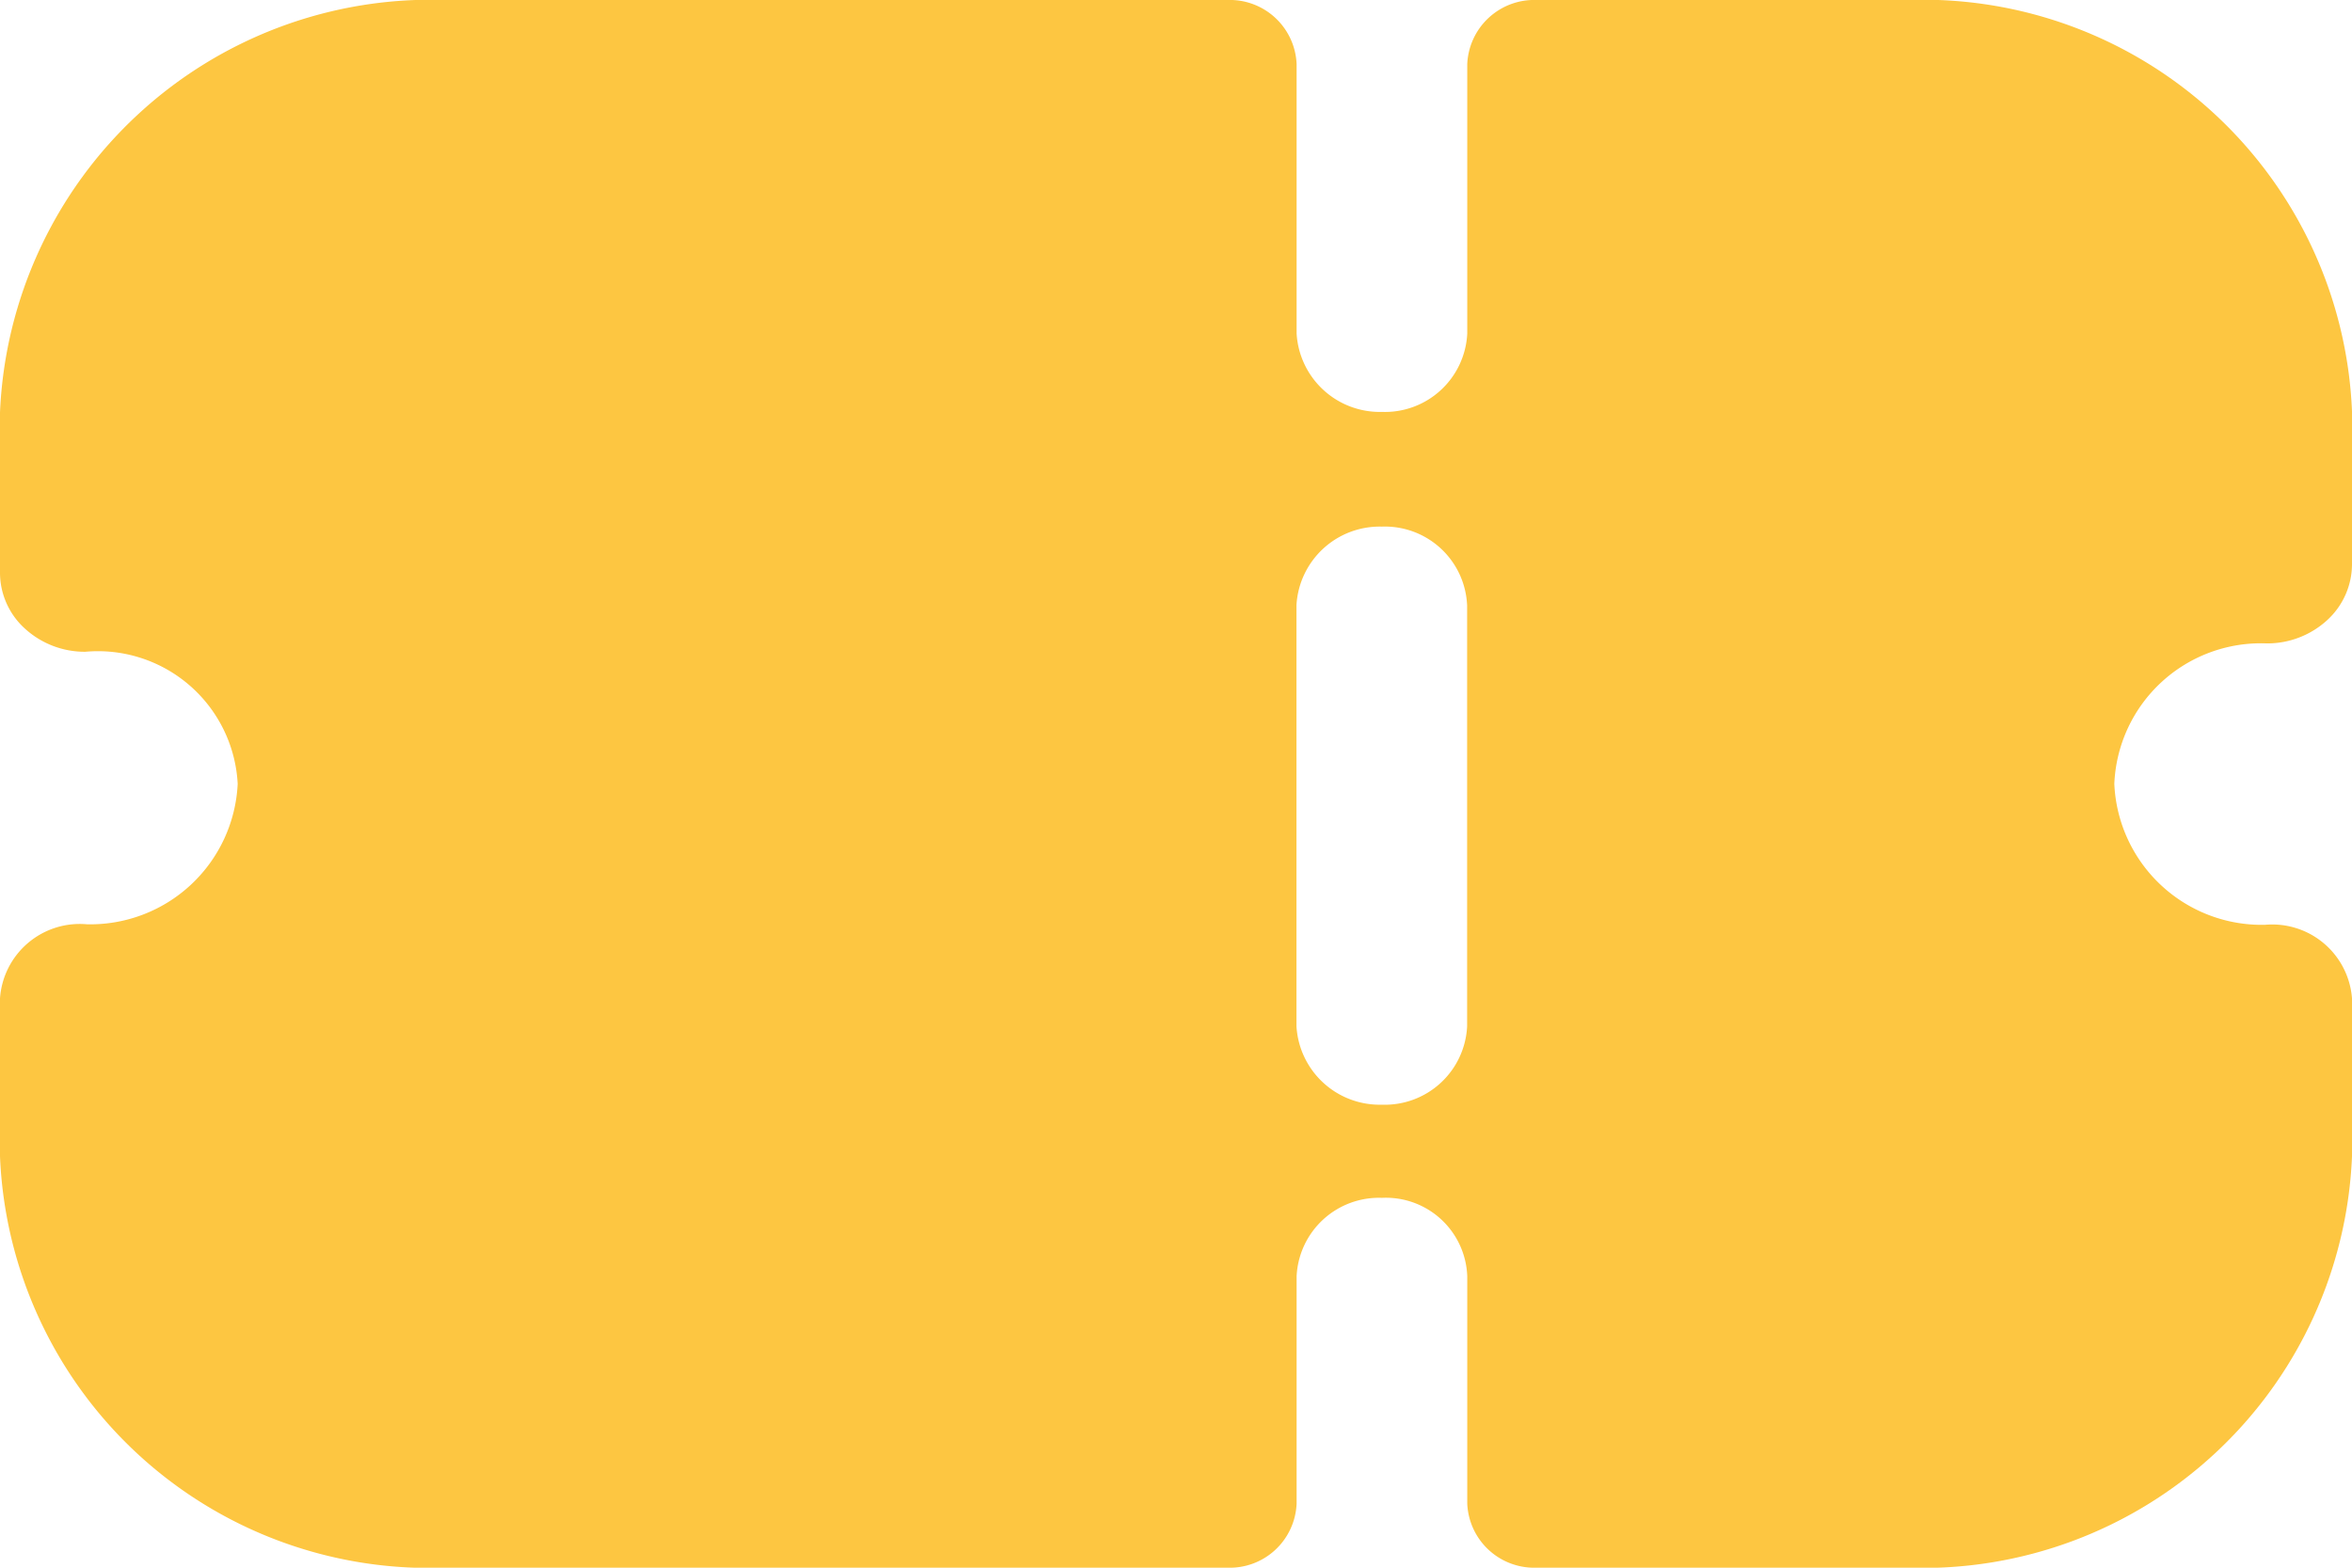 <svg id="spectacle-18x16" xmlns="http://www.w3.org/2000/svg" width="18" height="12" viewBox="0 0 18 12">
  <path id="Ticket" d="M14.6,12H11.76a.513.513,0,0,1-.531-.491V9.769a.623.623,0,0,0-.653-.6.631.631,0,0,0-.653.6v1.74a.512.512,0,0,1-.53.491H3.4A3.287,3.287,0,0,1,0,8.851V7.642a.612.612,0,0,1,.665-.567A1.129,1.129,0,0,0,1.819,6,1.071,1.071,0,0,0,.653,4.989a.679.679,0,0,1-.462-.177A.578.578,0,0,1,0,4.385V3.157A3.3,3.3,0,0,1,3.412,0H9.393a.512.512,0,0,1,.53.491V2.553a.638.638,0,0,0,.653.6.631.631,0,0,0,.653-.6V.491A.513.513,0,0,1,11.76,0H14.6A3.287,3.287,0,0,1,18,3.149V4.321a.582.582,0,0,1-.191.427.678.678,0,0,1-.462.177A1.123,1.123,0,0,0,16.181,6a1.129,1.129,0,0,0,1.154,1.079A.612.612,0,0,1,18,7.642V8.851A3.287,3.287,0,0,1,14.6,12ZM10.575,4.031a.638.638,0,0,0-.653.6V7.856a.638.638,0,0,0,.653.6.631.631,0,0,0,.653-.6V4.635A.63.63,0,0,0,10.575,4.031Z" fill="#fdc641"/>
</svg>
